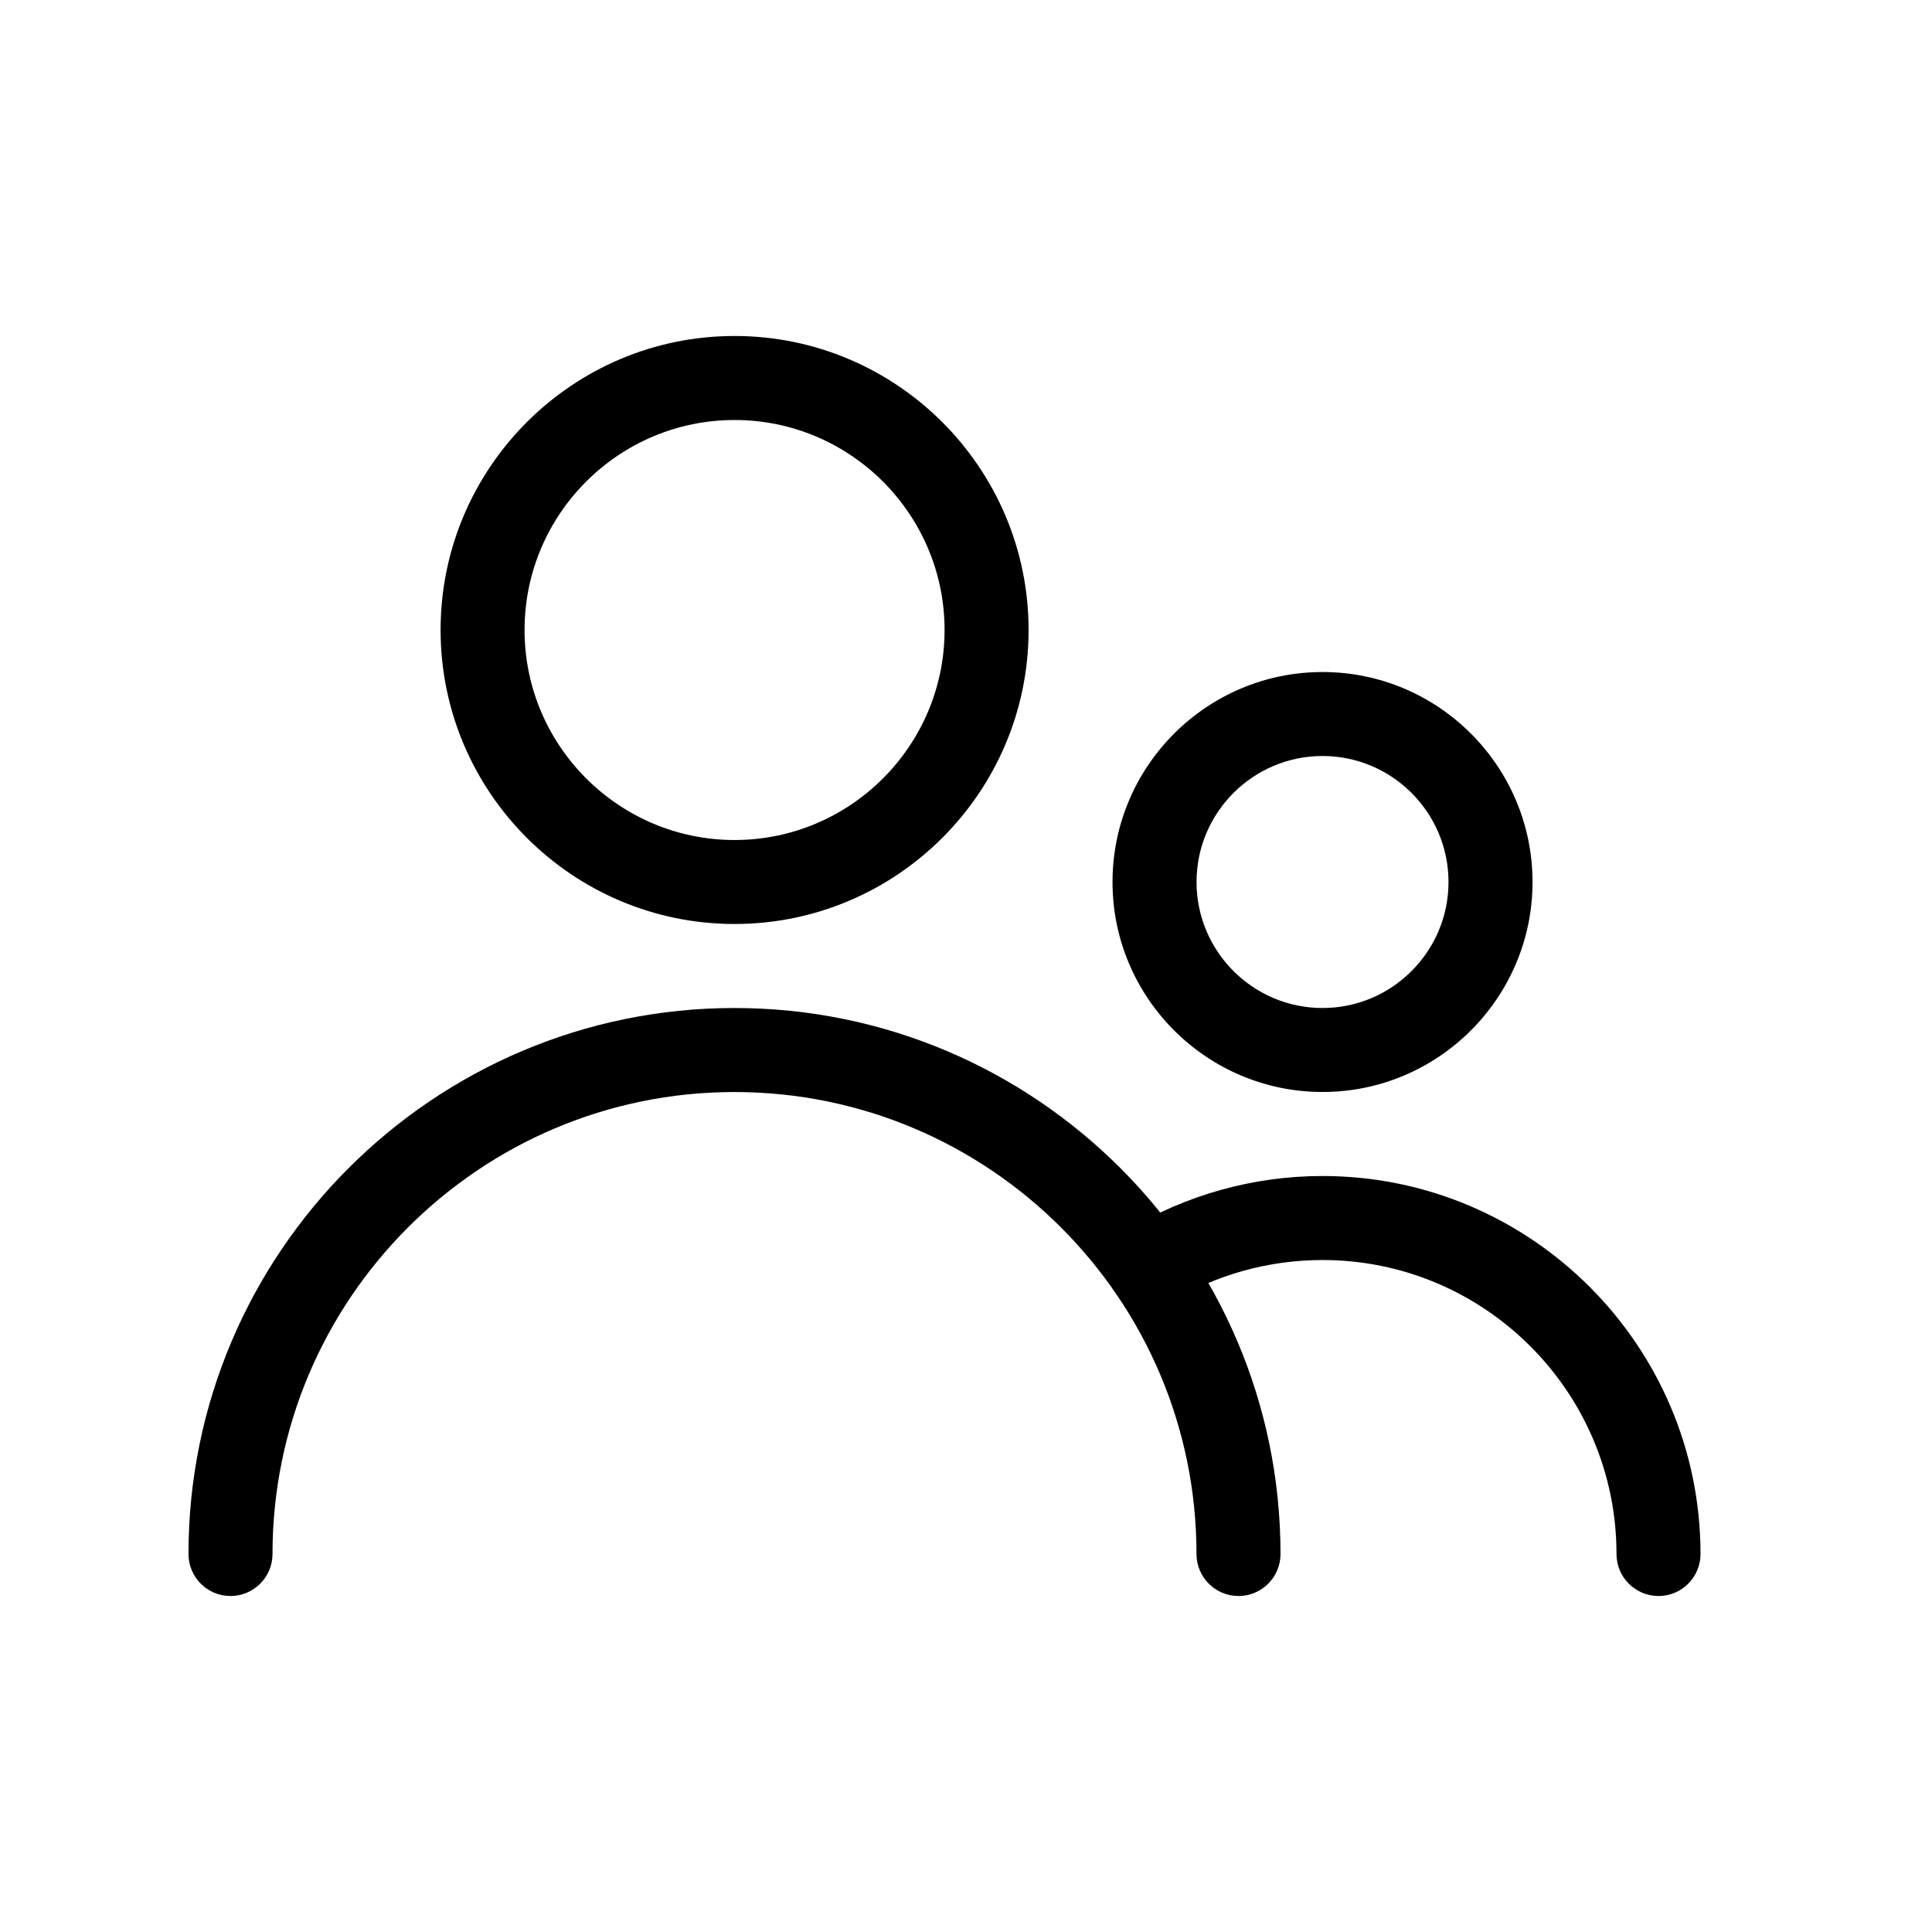 <svg width="43" height="43" viewBox="0 0 43 43" fill="none" xmlns="http://www.w3.org/2000/svg">
<path d="M16.349 7.478C12.741 7.478 9.806 10.413 9.806 14.022C9.806 17.63 12.741 20.565 16.349 20.565C19.957 20.565 22.893 17.63 22.893 14.022C22.893 10.414 19.957 7.478 16.349 7.478ZM16.349 18.696C13.773 18.696 11.675 16.598 11.675 14.022C11.675 11.445 13.773 9.348 16.349 9.348C18.925 9.348 21.023 11.445 21.023 14.022C21.023 16.598 18.925 18.696 16.349 18.696Z" fill="black"/>
<path d="M29.435 14.957C26.859 14.957 24.761 17.054 24.761 19.631C24.761 22.207 26.859 24.304 29.435 24.304C32.011 24.304 34.109 22.207 34.109 19.631C34.109 17.054 32.011 14.957 29.435 14.957ZM29.435 22.435C27.889 22.435 26.631 21.177 26.631 19.631C26.631 18.084 27.889 16.826 29.435 16.826C30.981 16.826 32.239 18.084 32.239 19.631C32.239 21.177 30.981 22.435 29.435 22.435Z" fill="black"/>
<path d="M16.347 22.435C9.647 22.435 4.195 27.887 4.195 34.587C4.195 35.103 4.614 35.522 5.13 35.522C5.646 35.522 6.065 35.103 6.065 34.587C6.065 28.917 10.677 24.305 16.347 24.305C22.018 24.305 26.63 28.917 26.63 34.587C26.63 35.103 27.049 35.522 27.565 35.522C28.081 35.522 28.5 35.103 28.5 34.587C28.5 27.887 23.048 22.435 16.347 22.435Z" fill="black"/>
<path d="M29.435 26.174C27.896 26.174 26.39 26.595 25.077 27.389C24.638 27.658 24.496 28.232 24.763 28.674C25.034 29.115 25.606 29.255 26.047 28.988C27.066 28.369 28.237 28.044 29.435 28.044C33.043 28.044 35.978 30.979 35.978 34.587C35.978 35.103 36.397 35.522 36.913 35.522C37.429 35.522 37.848 35.103 37.848 34.587C37.848 29.949 34.073 26.174 29.435 26.174Z" fill="black"/>
</svg>
